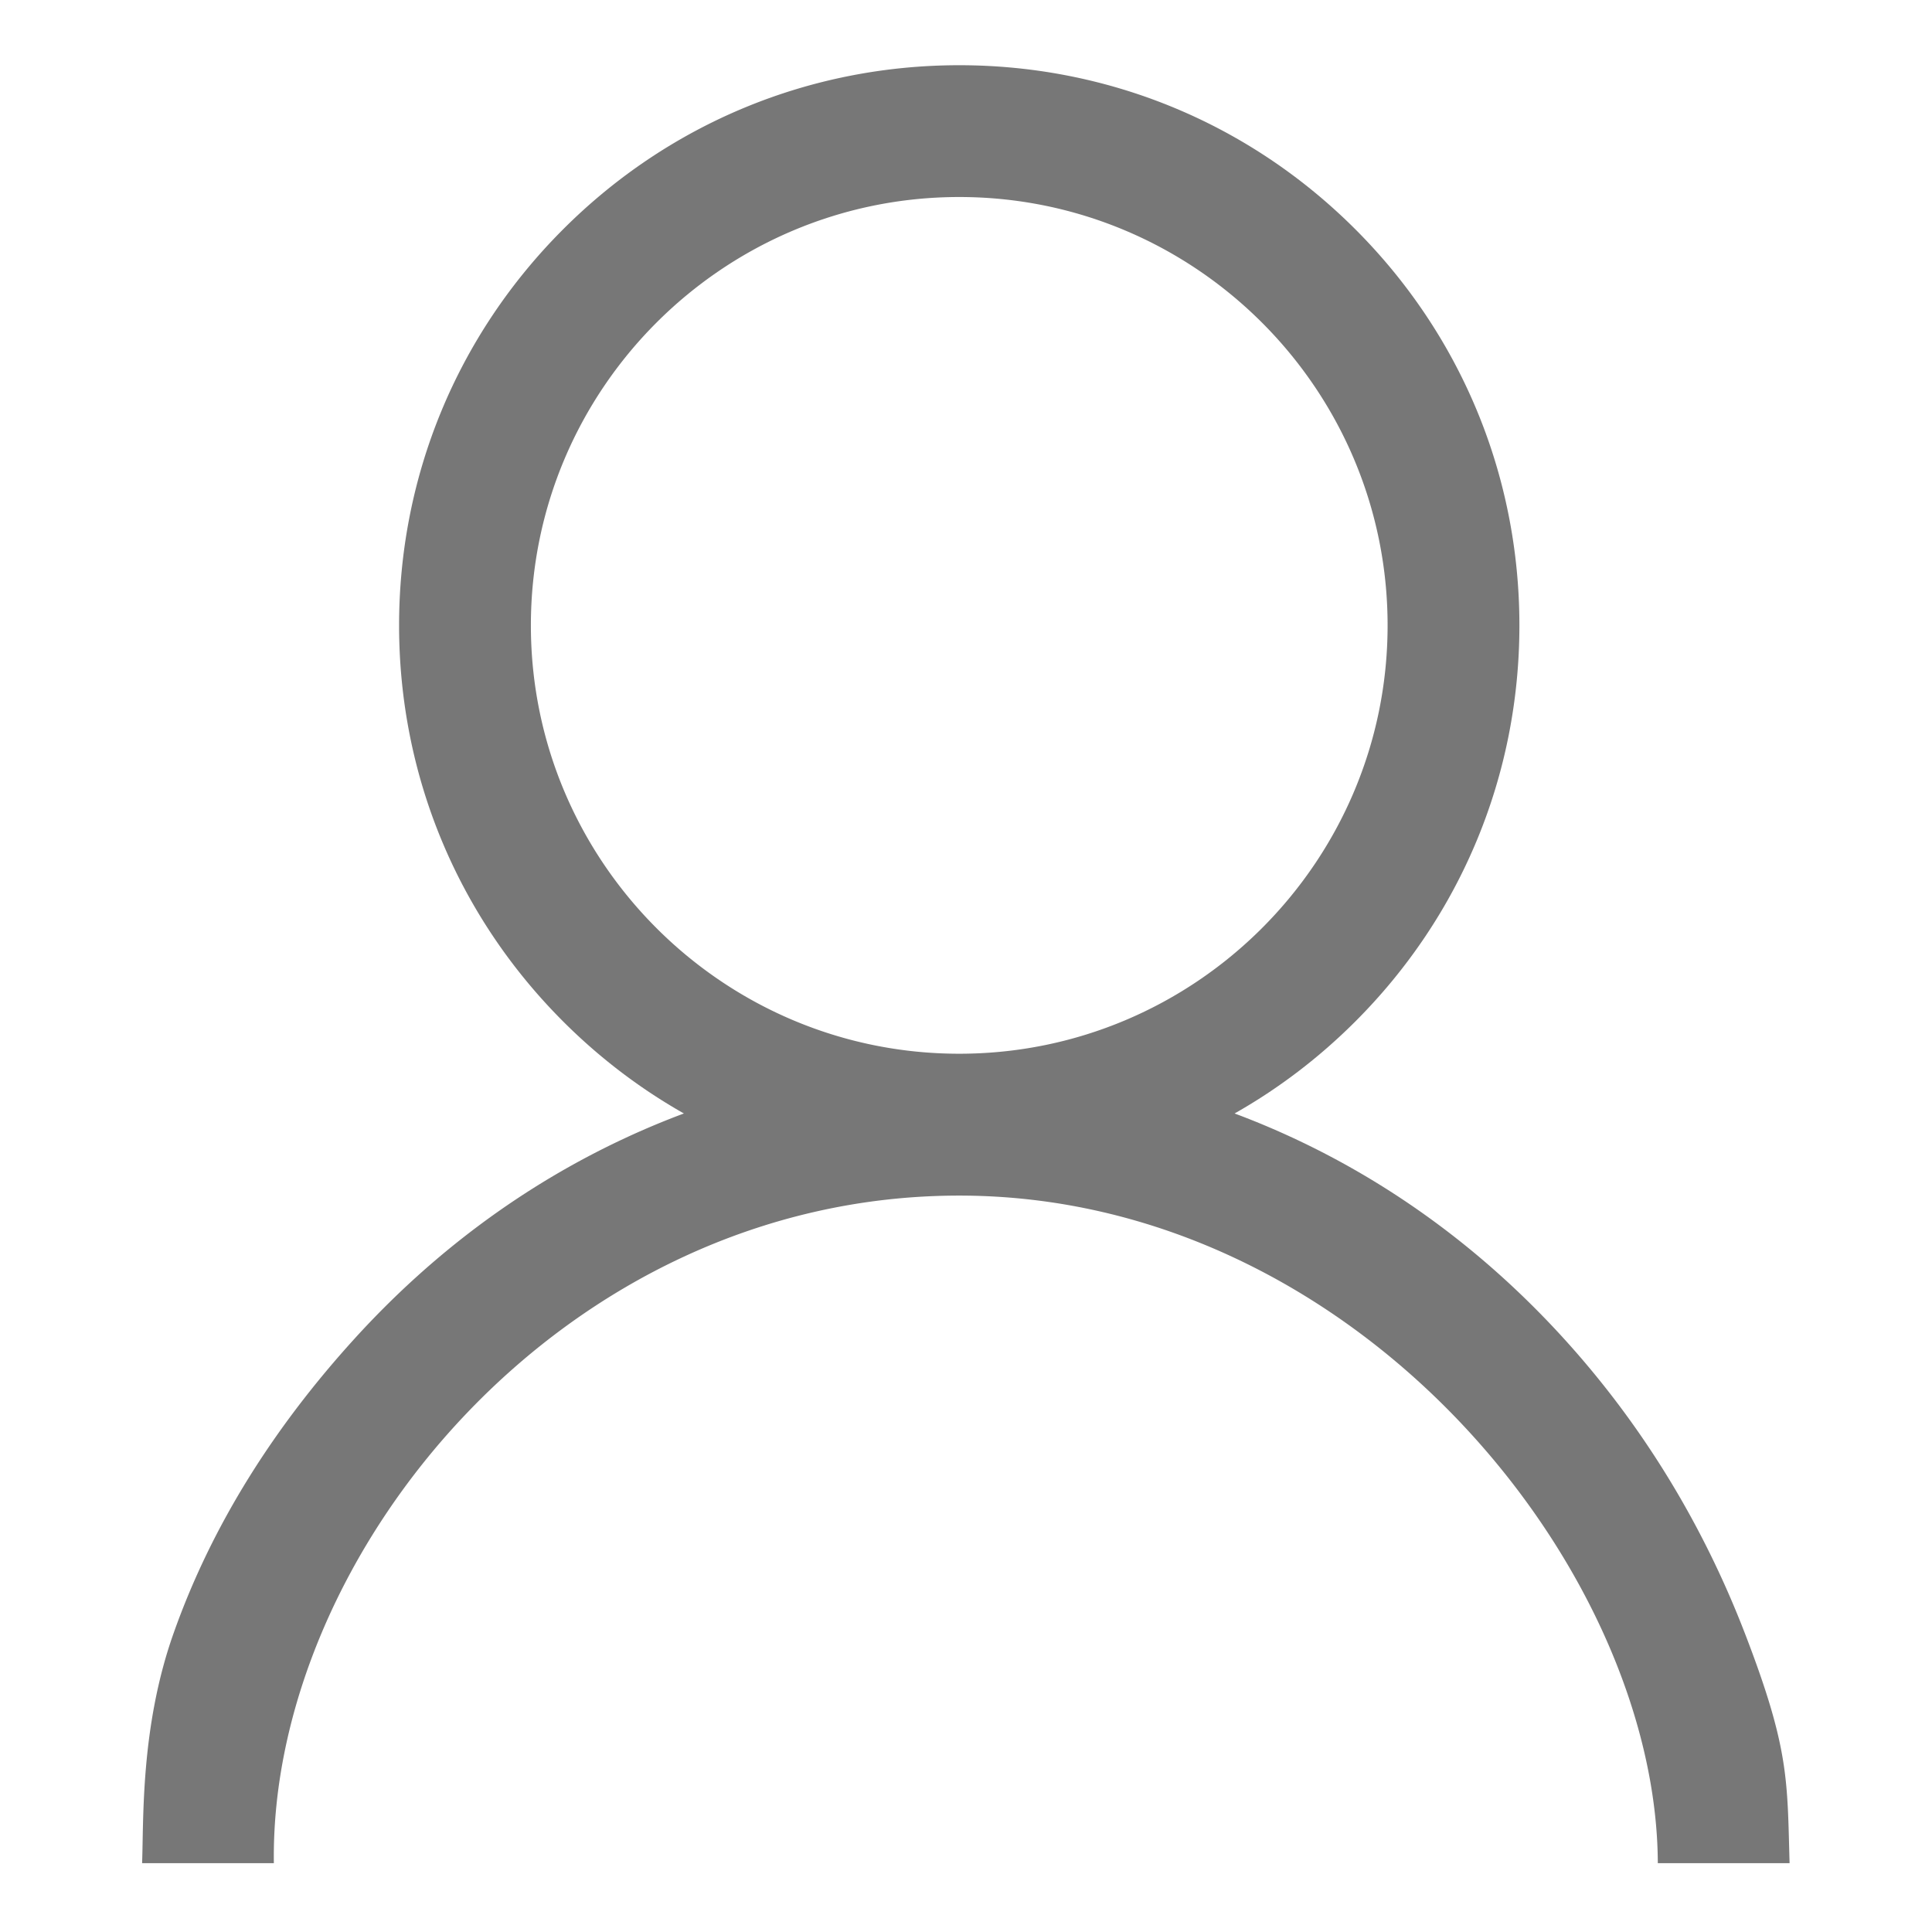 <?xml version="1.0" standalone="no"?><!DOCTYPE svg PUBLIC "-//W3C//DTD SVG 1.1//EN" "http://www.w3.org/Graphics/SVG/1.1/DTD/svg11.dtd"><svg t="1542512654563" class="icon" style="" viewBox="0 0 1024 1024" version="1.1" xmlns="http://www.w3.org/2000/svg" p-id="11969" xmlns:xlink="http://www.w3.org/1999/xlink" width="32" height="32"><defs><style type="text/css"></style></defs><path d="M 925.072 866.338 c -22.55 -58.665 -54.879 -111.396 -96.079 -156.727 c -41.419 -45.572 -89.732 -81.389 -143.598 -106.458 a 428.81 428.81 0 0 0 -31.037 -12.991 c 23.153 -13.107 44.673 -29.438 63.998 -48.763 c 56.076 -56.076 86.959 -130.633 86.959 -209.936 s -30.881 -153.86 -86.959 -209.936 s -130.634 -86.959 -209.937 -86.959 s -153.86 30.883 -209.937 86.959 c -56.076 56.078 -86.959 130.633 -86.959 209.936 s 30.883 153.86 86.959 209.936 c 19.325 19.325 40.846 35.655 63.997 48.763 a 429.898 429.898 0 0 0 -31.037 12.991 c -53.866 25.068 -102.179 60.884 -143.598 106.458 c -41.202 45.332 -75.248 97.431 -96.08 156.727 c -17.385 49.481 -15.568 98.351 -16.45 121.174 h 69.838 C 142.848 824.515 297.84 633.689 508.42 633.689 c 210.579 0 369.644 197.809 370.256 353.823 h 69.837 c -1.243 -44.114 -0.159 -60.62 -23.438 -121.174 Z M 281.379 331.462 c 0 -125.188 101.85 -227.038 227.039 -227.038 c 125.188 0 227.039 101.85 227.039 227.038 S 633.606 558.5 508.418 558.5 c -125.189 0 -227.039 -101.85 -227.039 -227.038 Z" fill="#777777" p-id="11970"></path></svg>